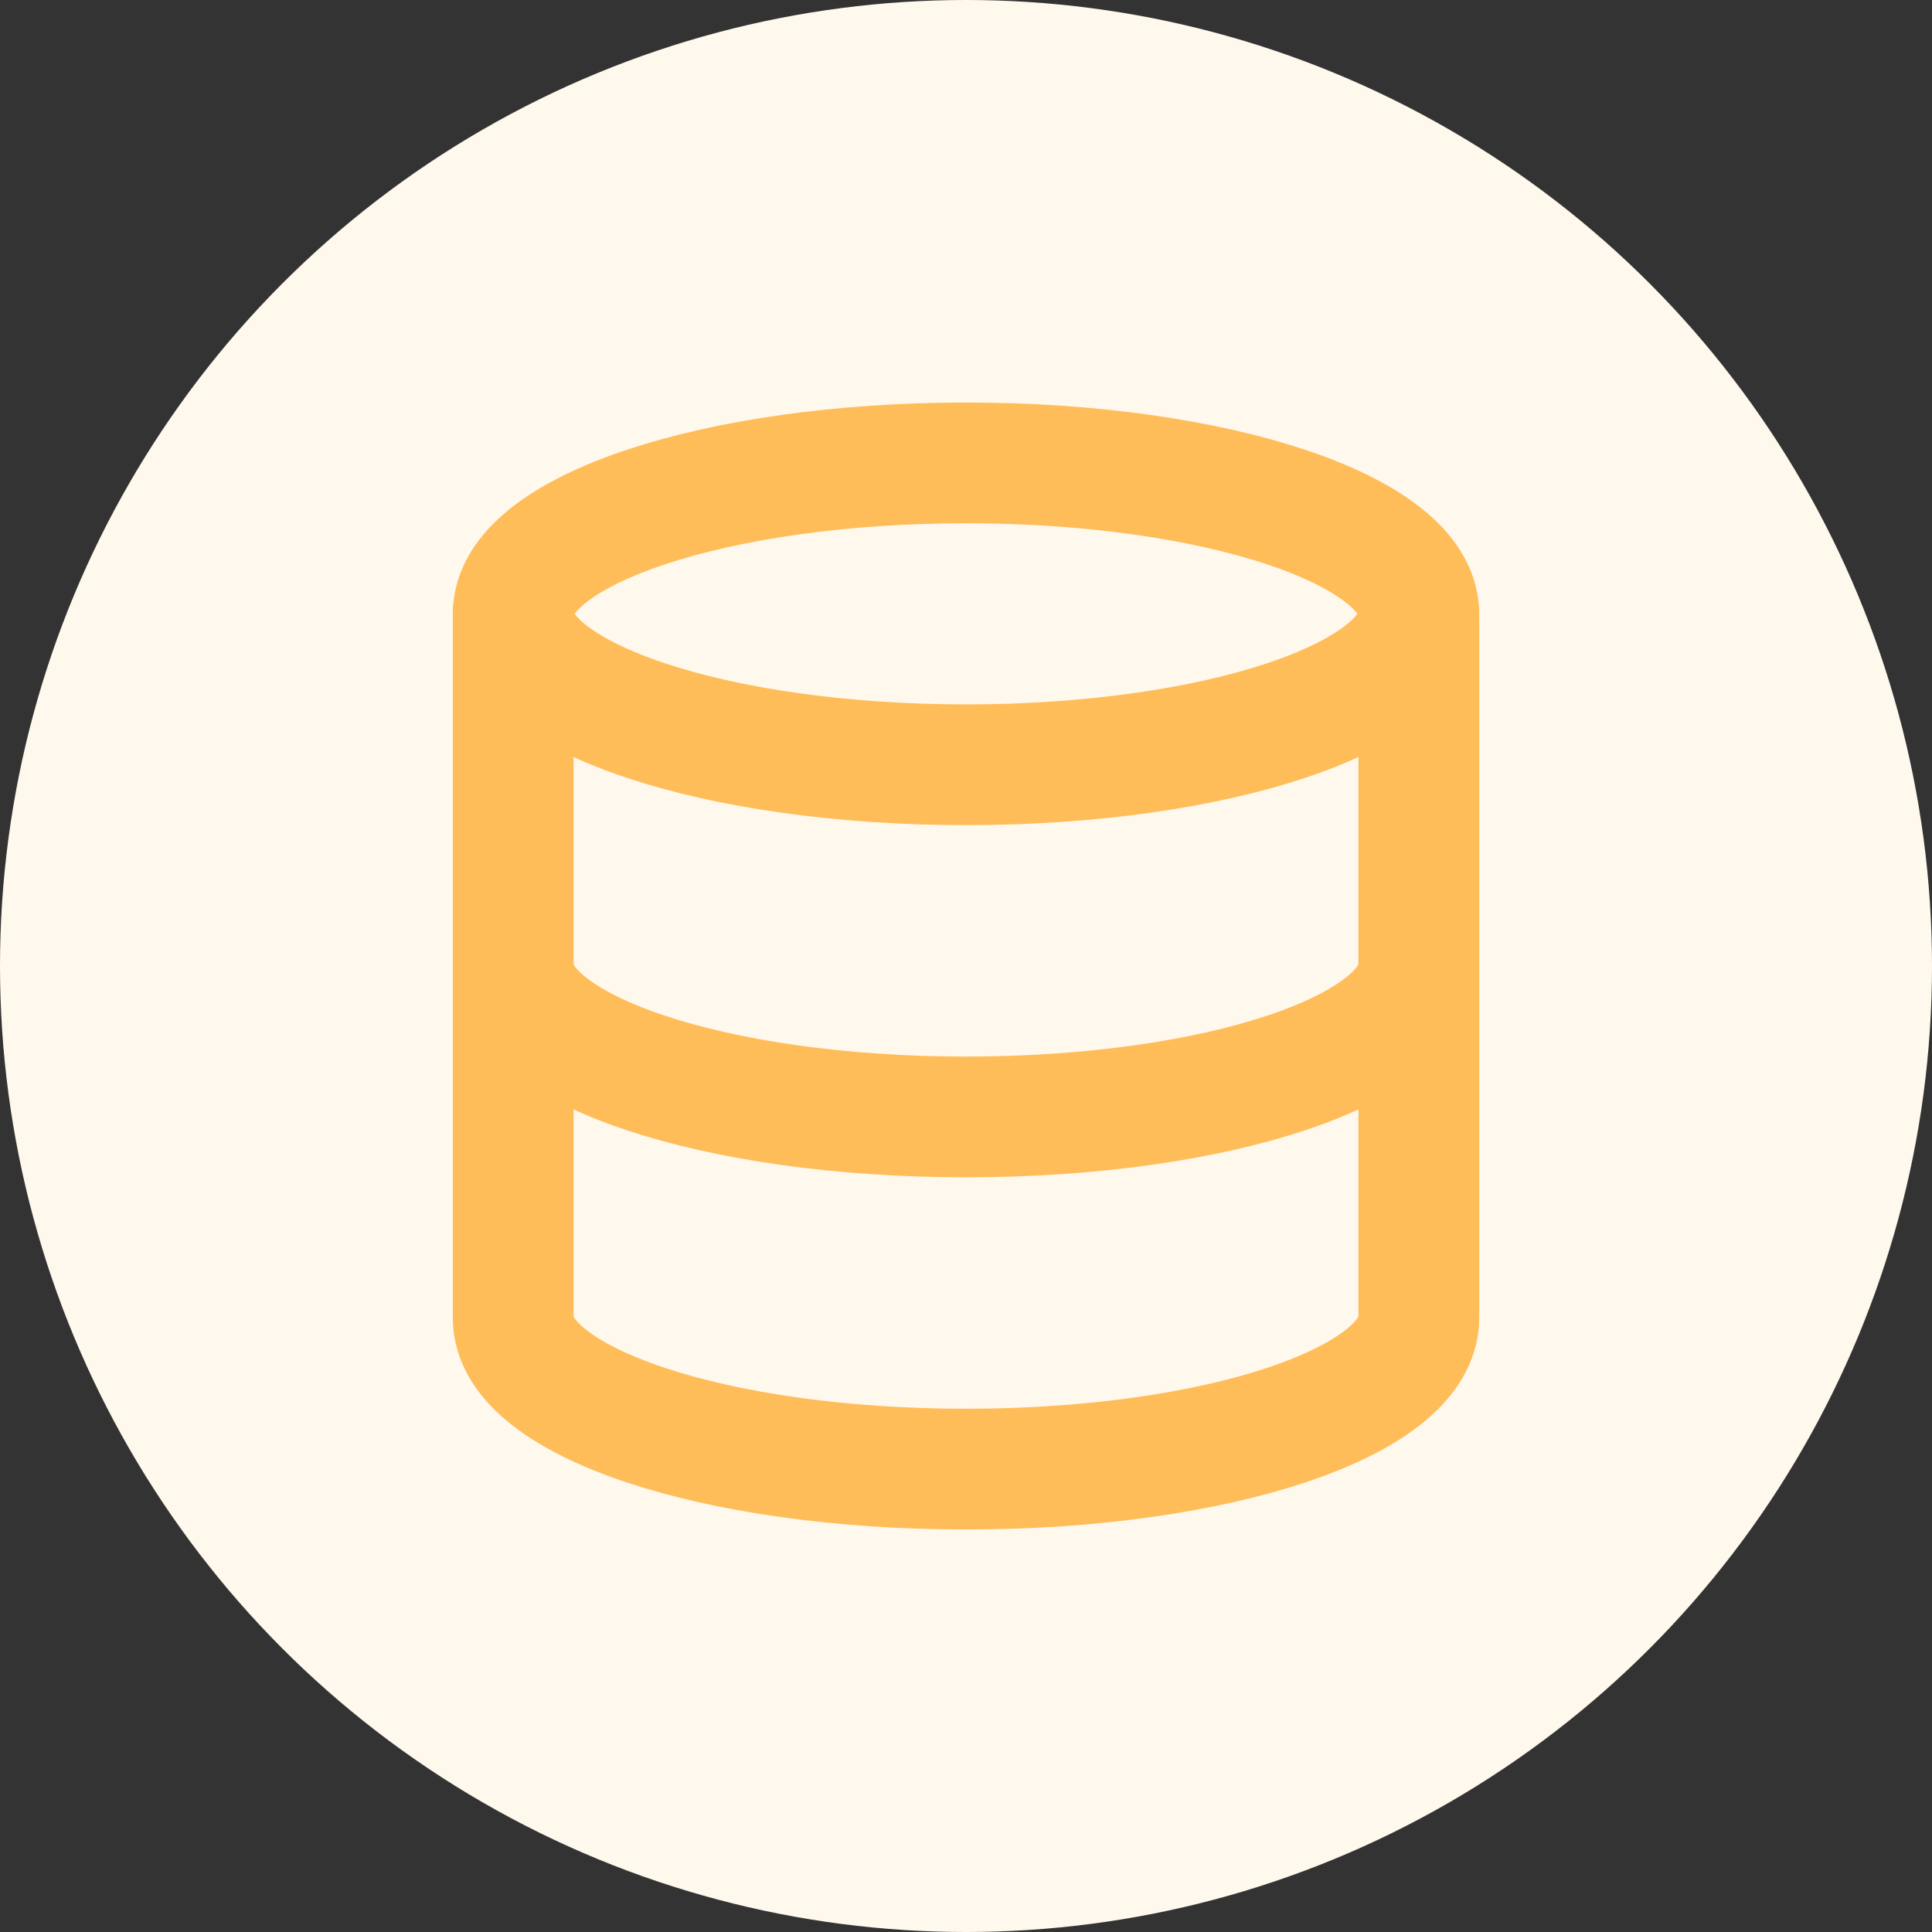 <svg width="32" height="32" viewBox="0 0 32 32" fill="none" xmlns="http://www.w3.org/2000/svg">
<rect x="0" y="0" width="32" height="32" fill="#333333" stroke="none"/>
<circle cx="16" cy="16" r="16" fill="#FFF8ED"/>
<path d="M16 12.667C20.142 12.667 23.5 11.547 23.5 10.167C23.5 8.786 20.142 7.667 16 7.667C11.858 7.667 8.5 8.786 8.5 10.167C8.5 11.547 11.858 12.667 16 12.667Z" stroke="#FFBD59" stroke-width="2" stroke-linecap="round" stroke-linejoin="round"/>
<path d="M23.5 16C23.5 17.383 20.167 18.5 16 18.5C11.833 18.5 8.5 17.383 8.5 16" stroke="#FFBD59" stroke-width="2" stroke-linecap="round" stroke-linejoin="round"/>
<path d="M8.5 10.167V21.833C8.5 23.217 11.833 24.333 16 24.333C20.167 24.333 23.5 23.217 23.5 21.833V10.167" stroke="#FFBD59" stroke-width="2" stroke-linecap="round" stroke-linejoin="round"/>
</svg>
